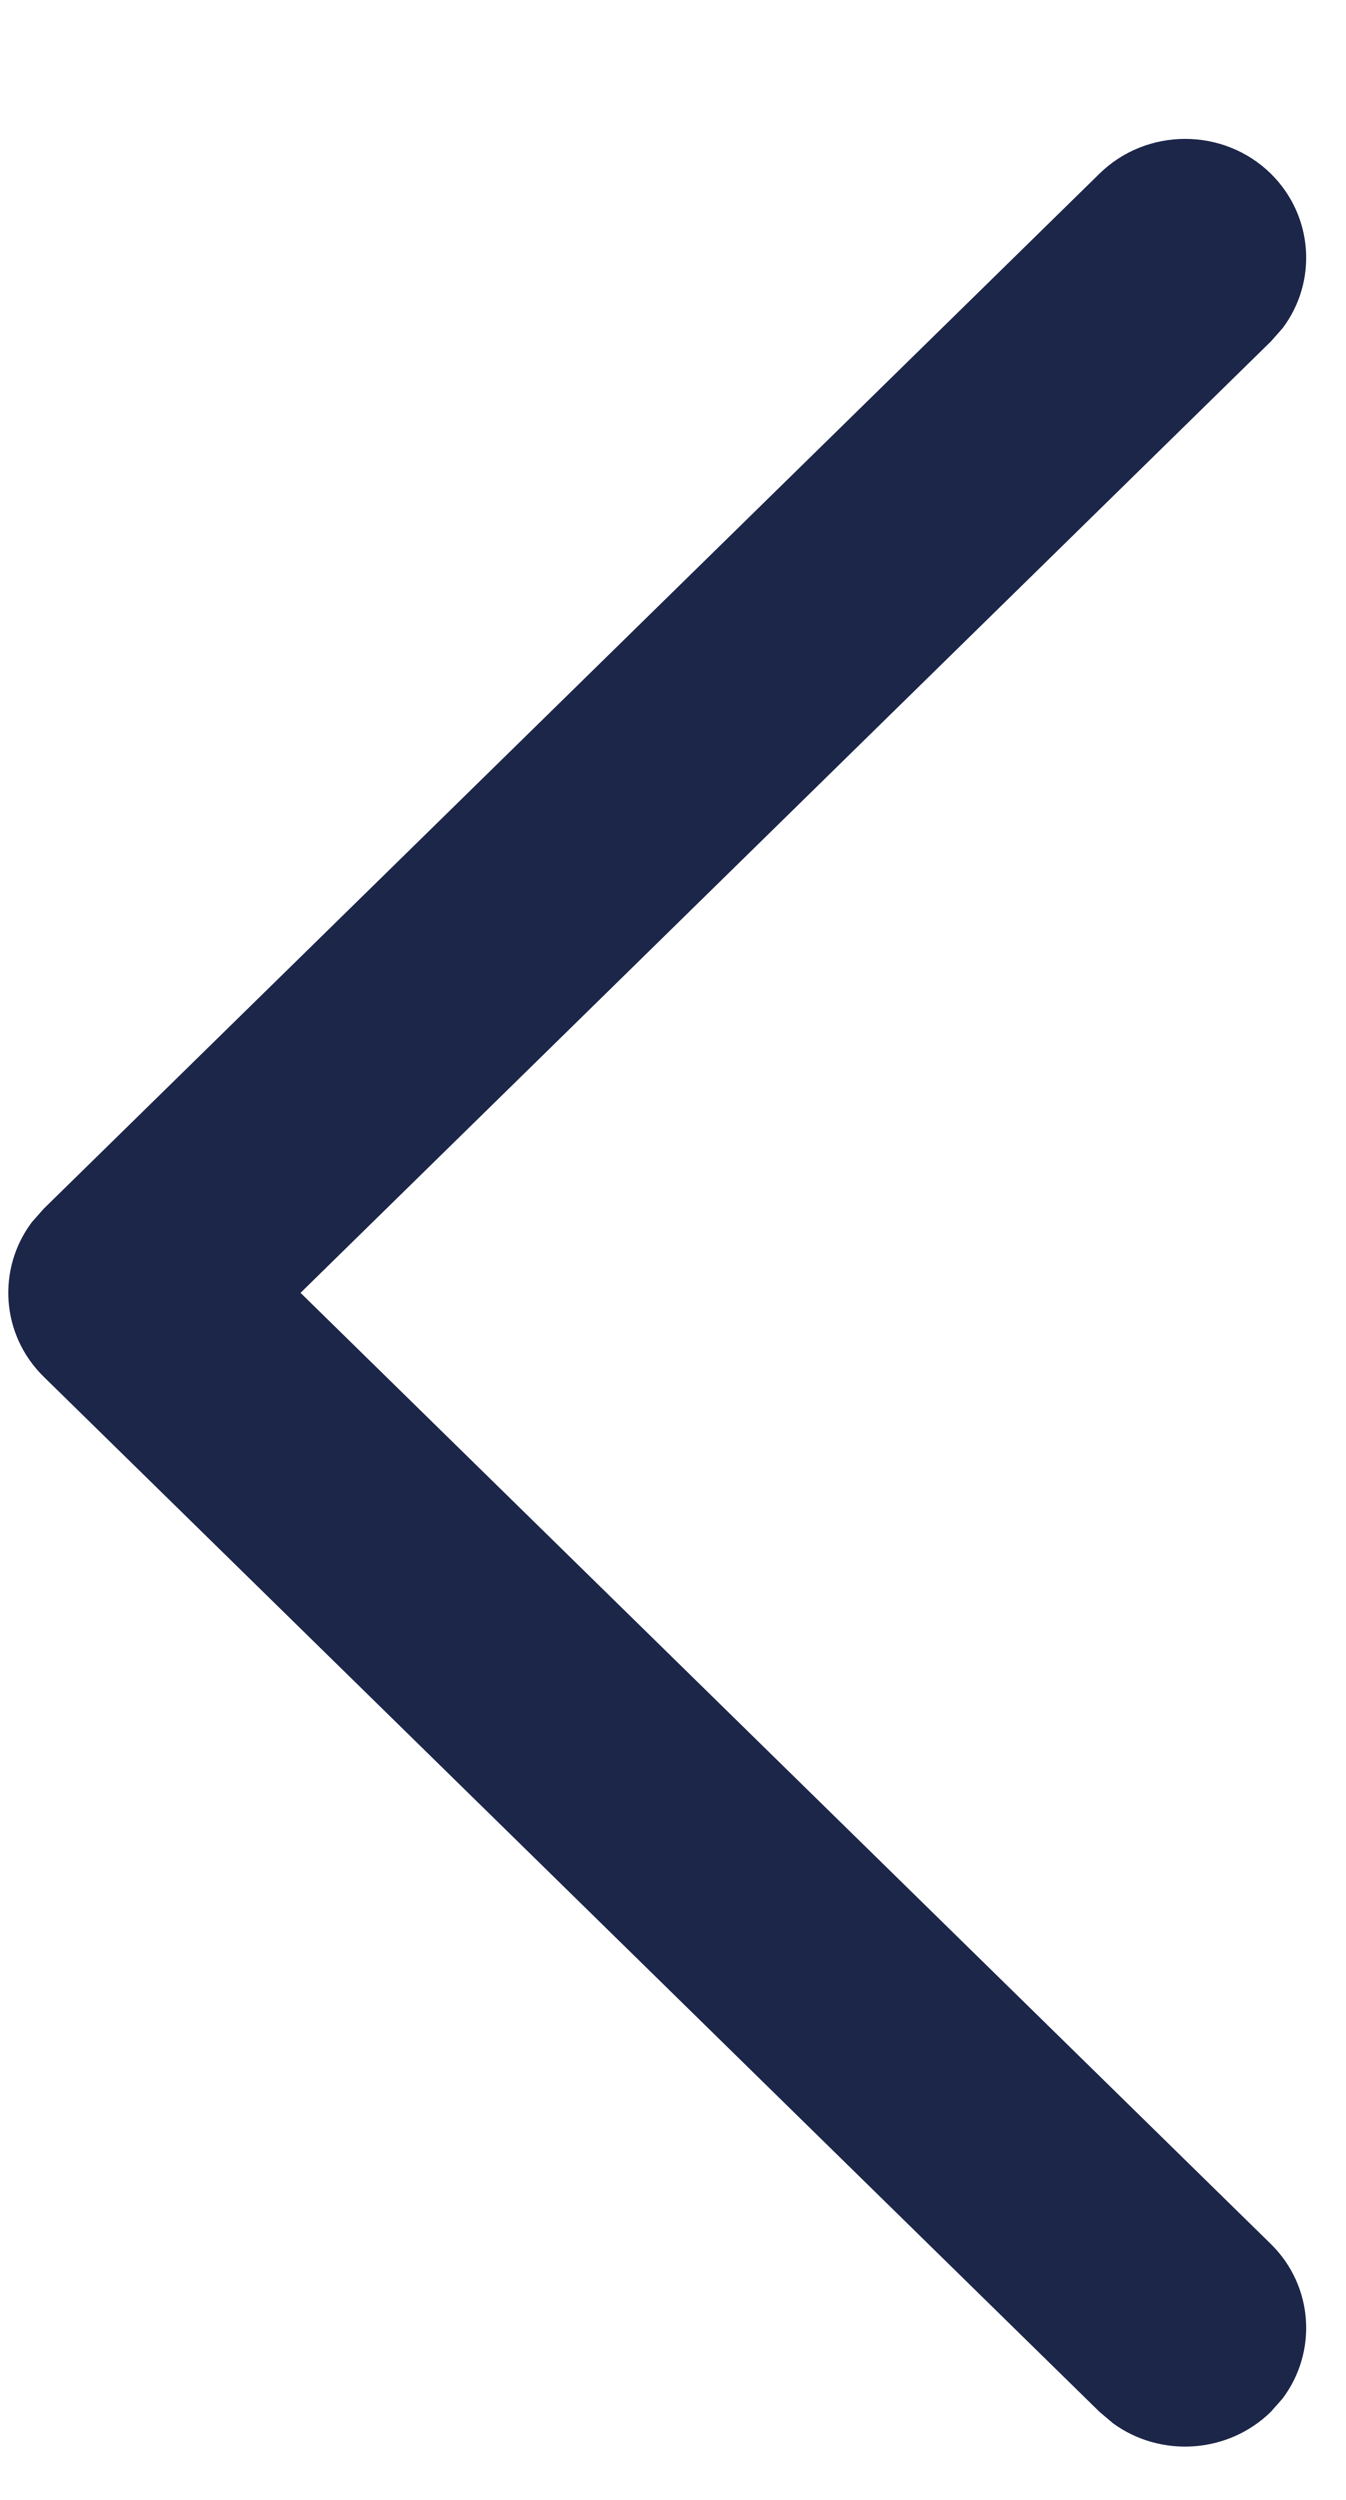 <svg width="7" height="13" viewBox="0 0 7 13" fill="none" xmlns="http://www.w3.org/2000/svg">
<path d="M6.609 0.903C6.832 1.123 6.852 1.466 6.67 1.707L6.609 1.776L1.563 6.723L6.609 11.669C6.832 11.888 6.852 12.231 6.67 12.473L6.609 12.542C6.385 12.761 6.035 12.781 5.789 12.602L5.718 12.542L0.227 7.159C0.004 6.94 -0.016 6.597 0.166 6.355L0.227 6.286L5.718 0.903C5.964 0.662 6.363 0.662 6.609 0.903Z" fill="#1C2649"/>
</svg>
